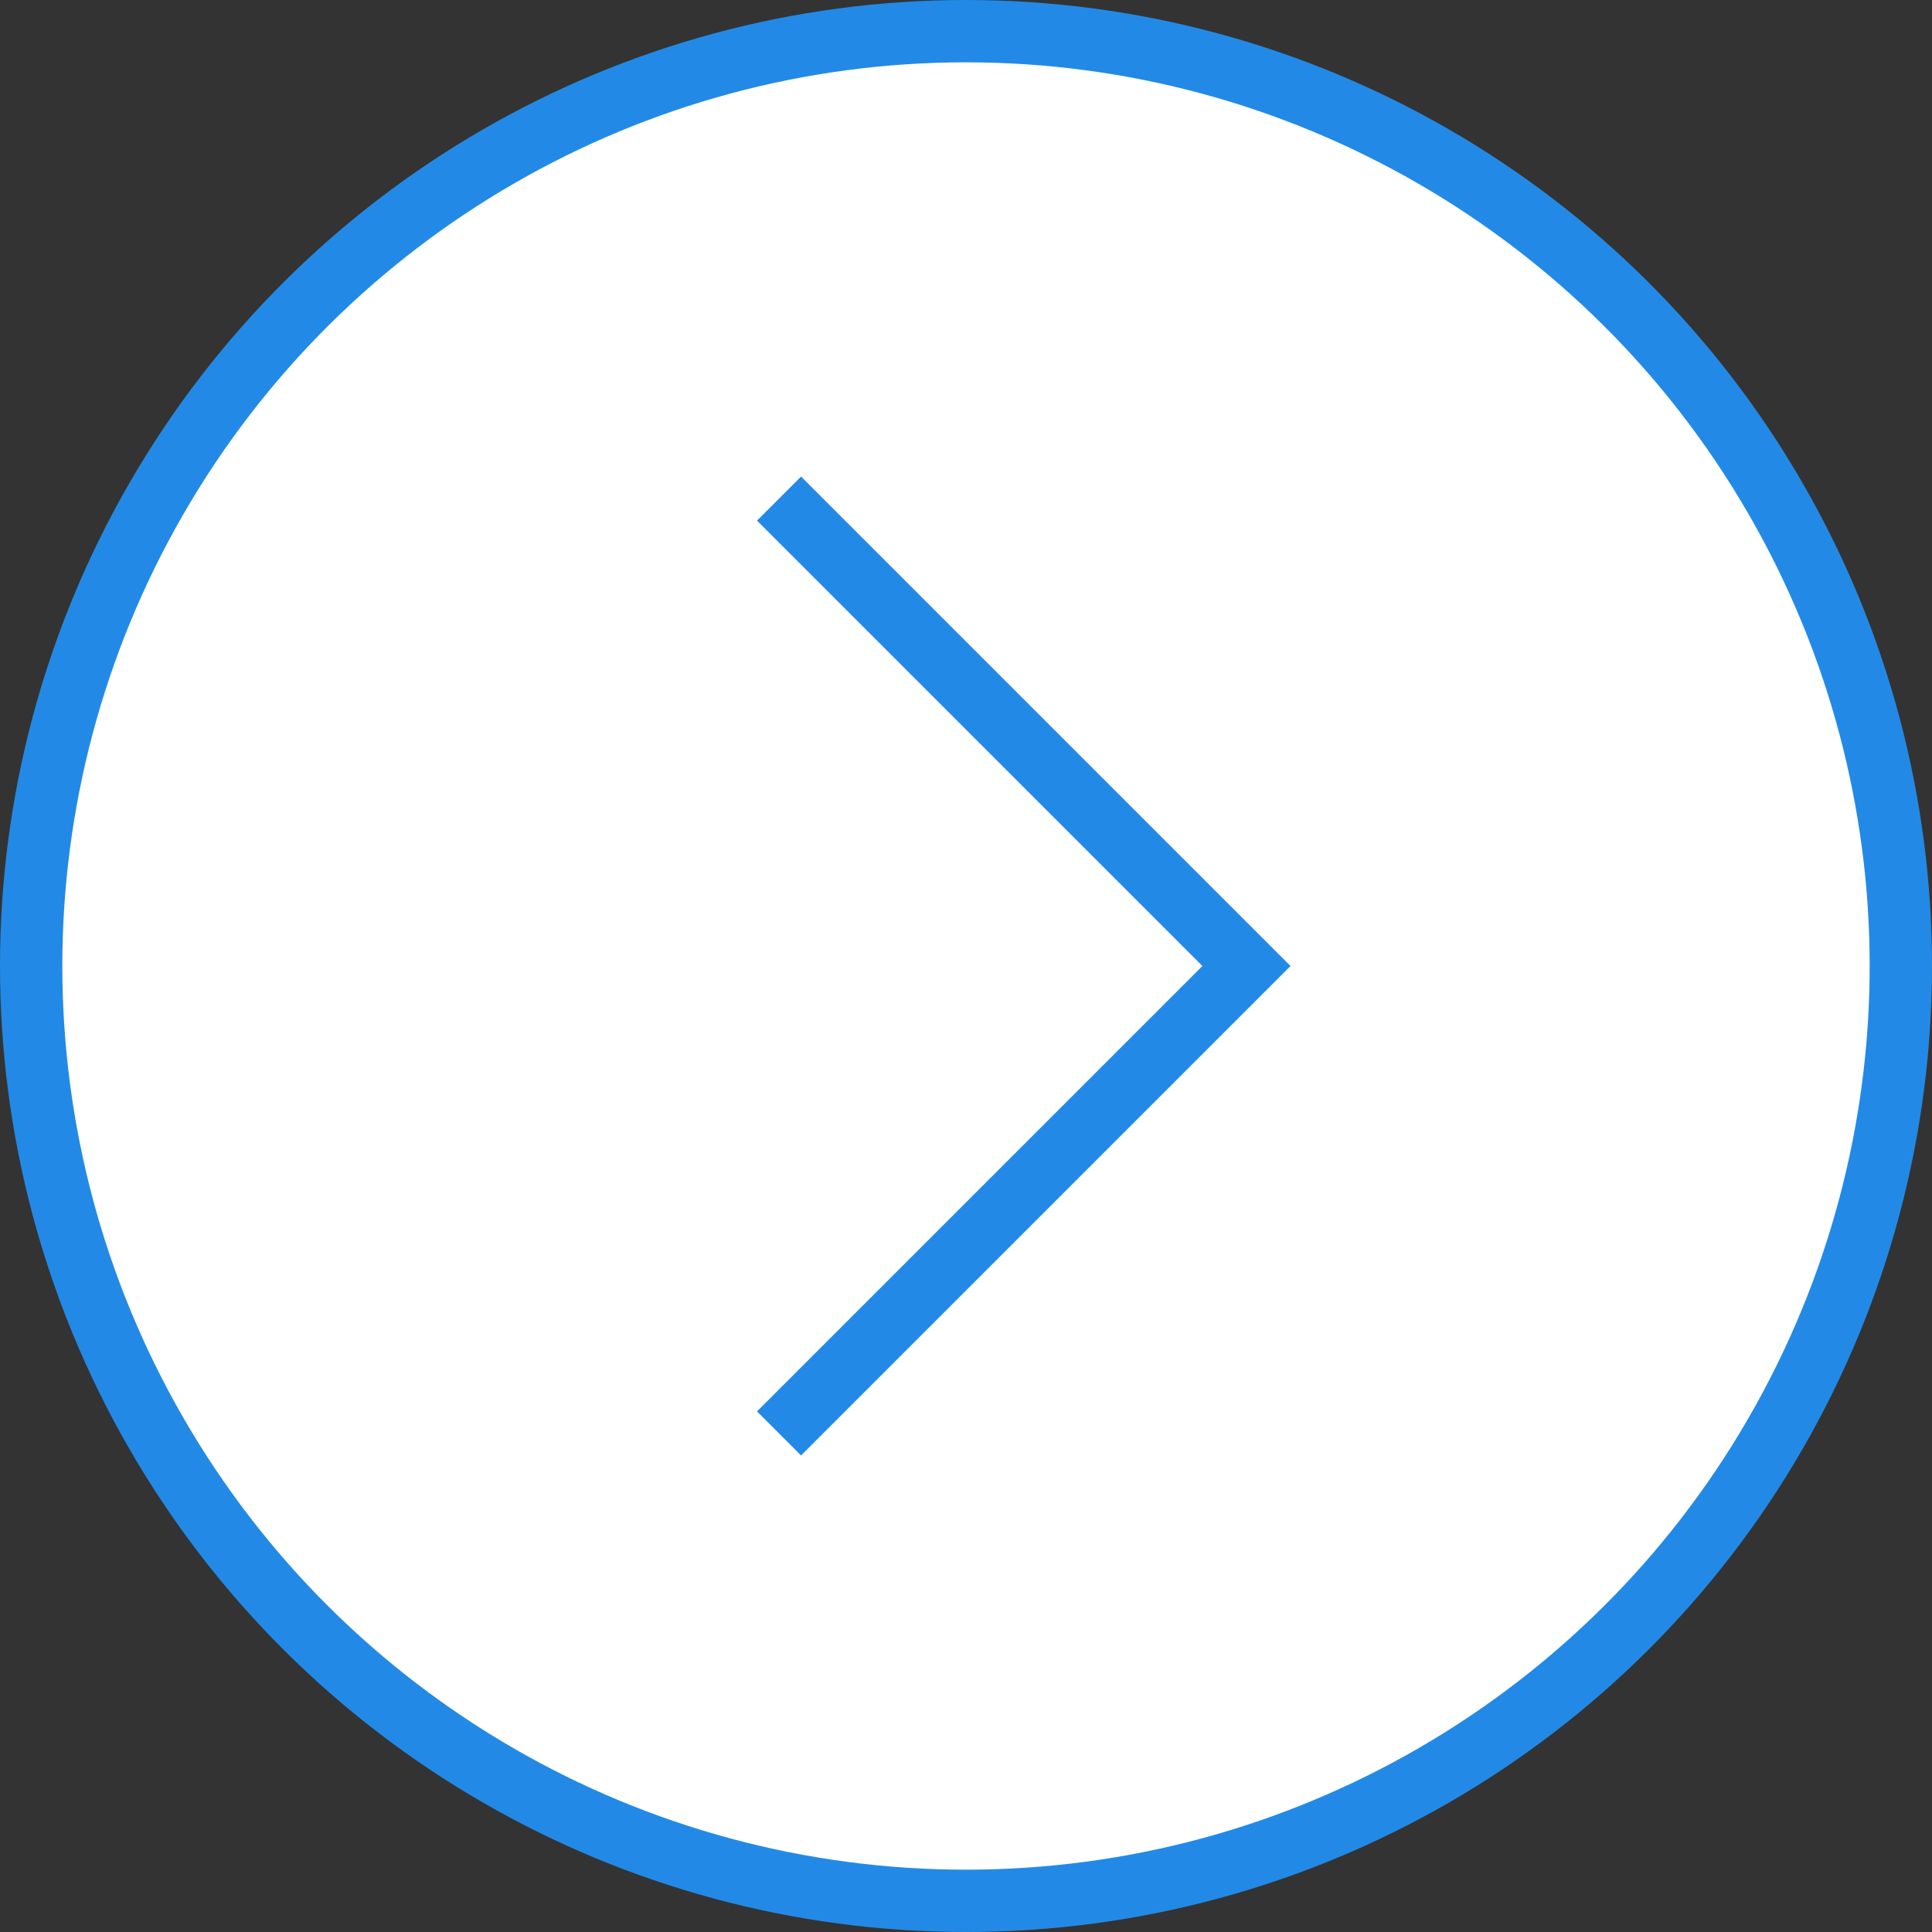 <svg width="62px" height="62px" viewBox="0 0 62 62" version="1.1" xmlns="http://www.w3.org/2000/svg" xmlns:xlink="http://www.w3.org/1999/xlink">
    <rect x="0" y="0" width="62" height="62" fill="#333333" stroke="none"/>
    <g stroke="#228ae6" stroke-width="2" fill="none" transform="translate(1, 61) rotate(-90)">
        <circle fill="#FFFFFF" cx="30" cy="30" r="30"></circle>
        <polyline points="15 24 30 39 45 24"></polyline>
    </g>
</svg>
